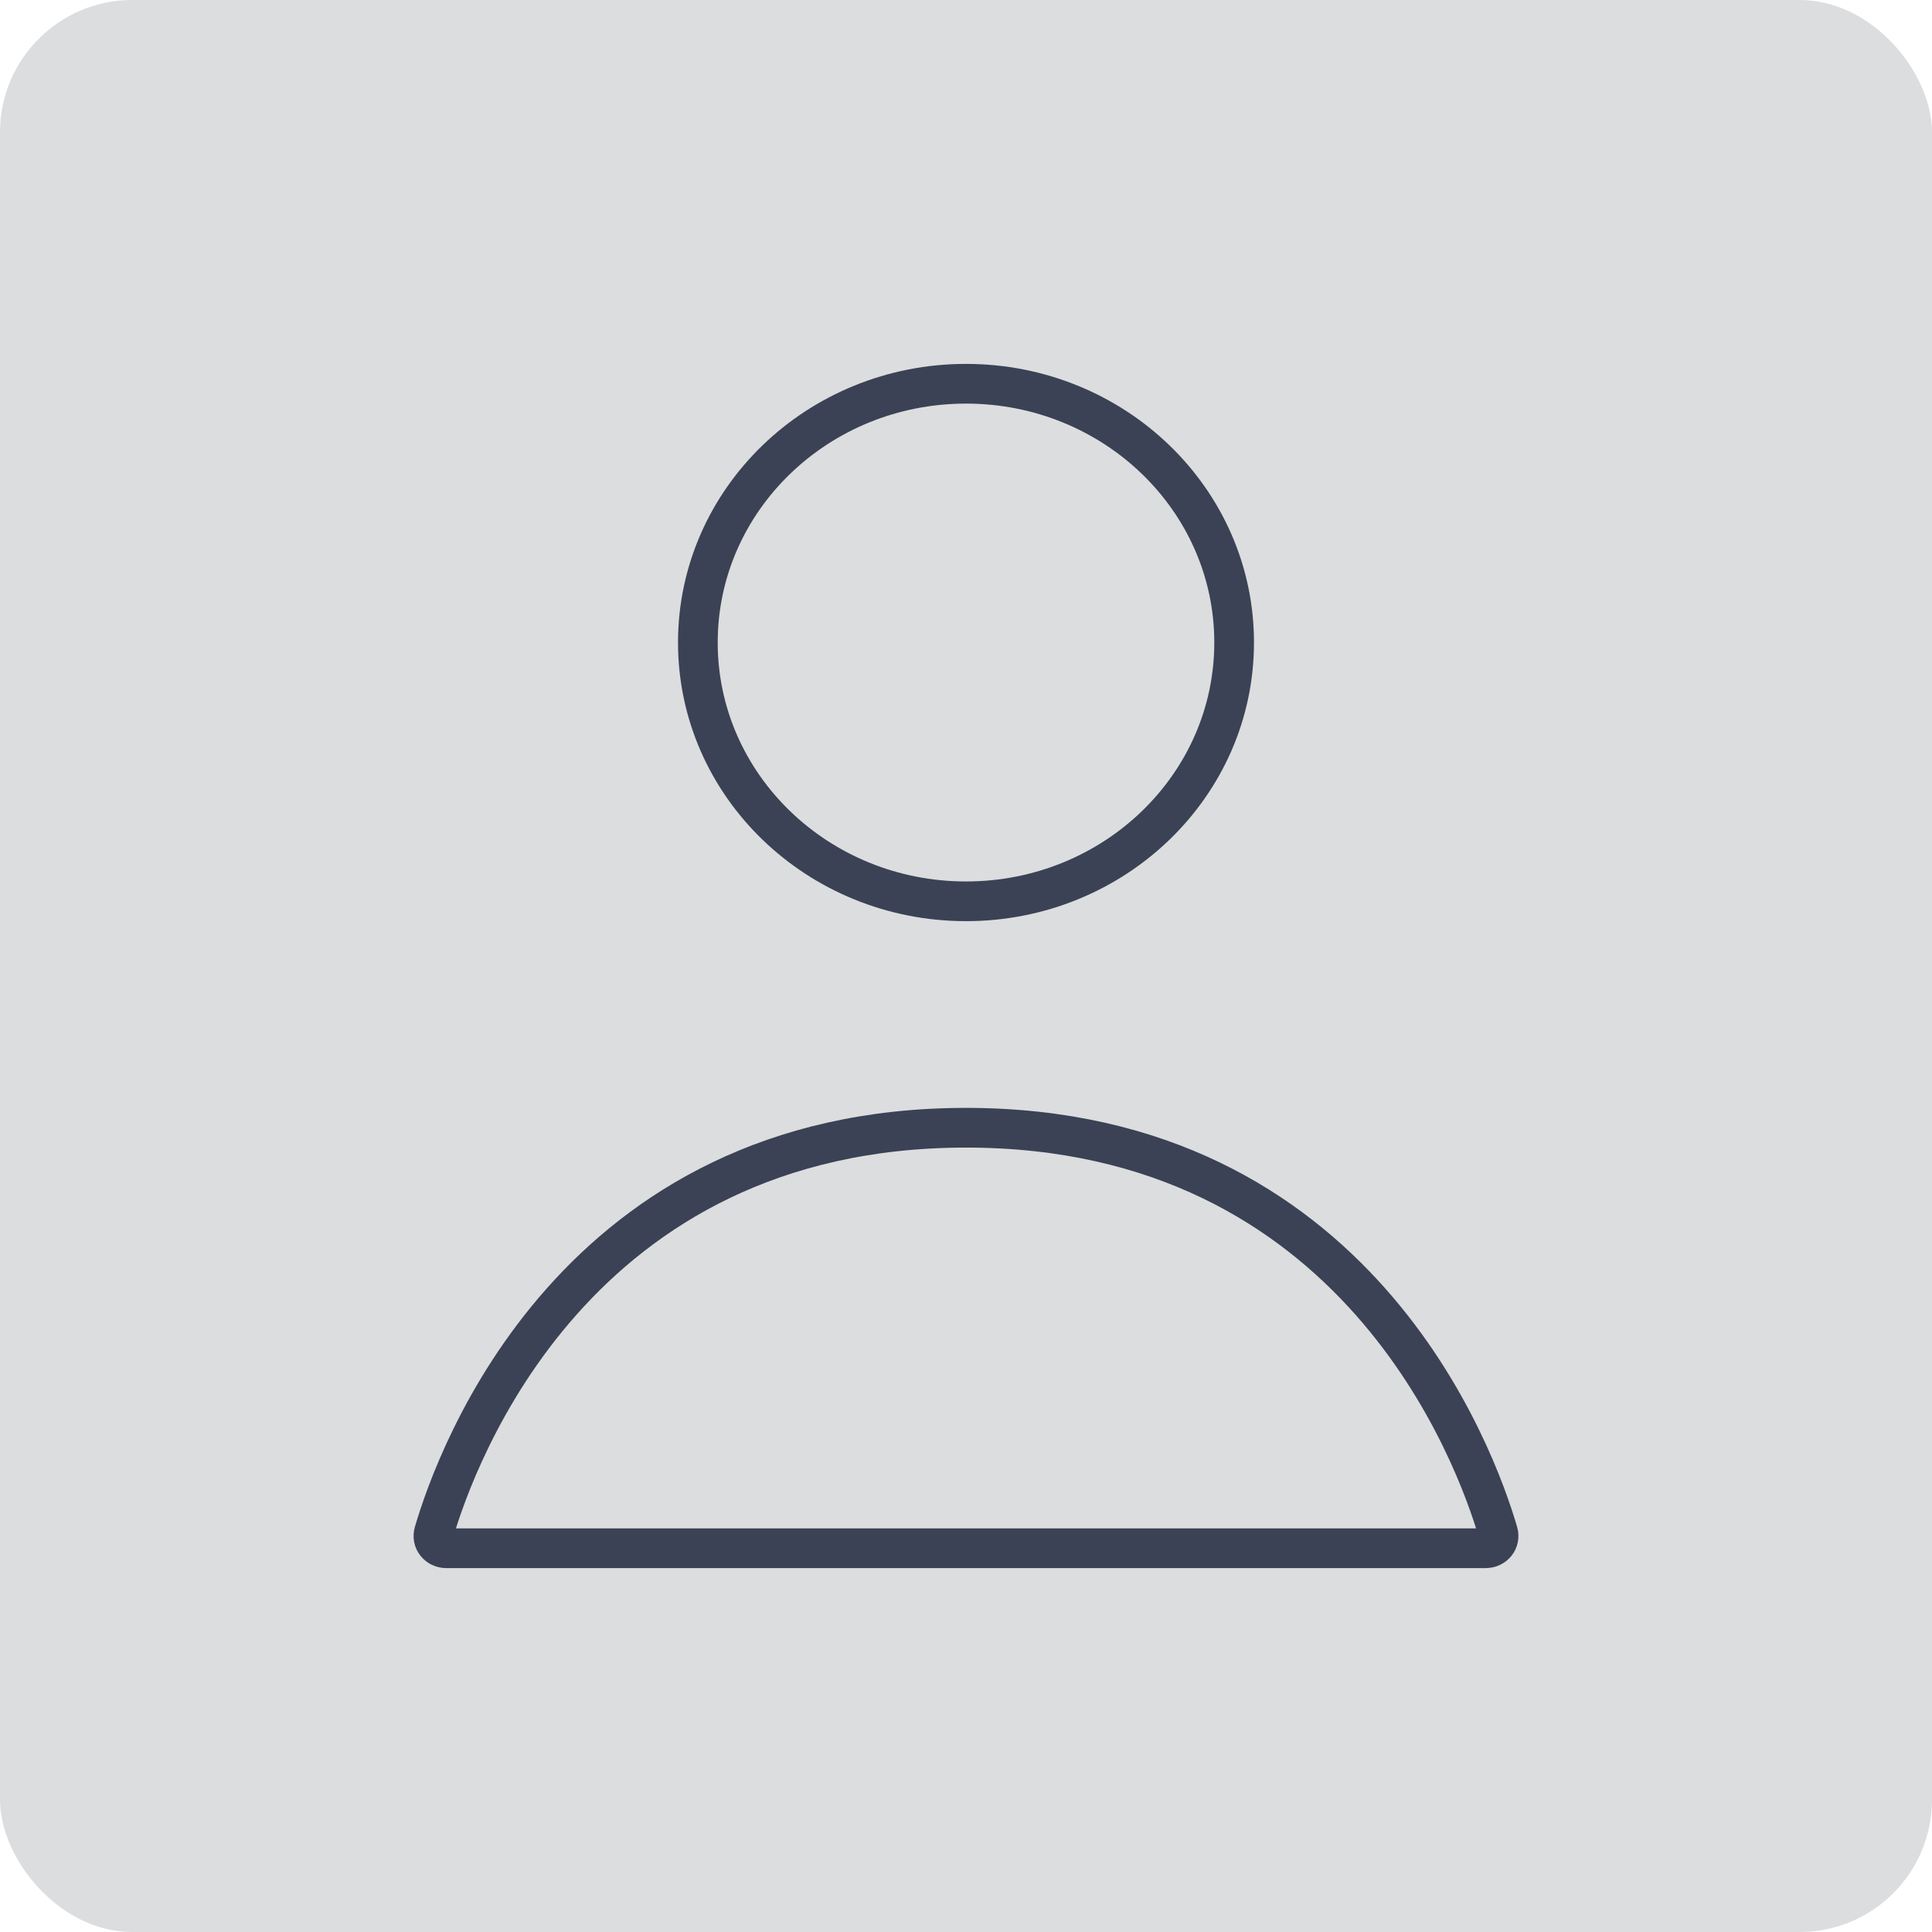 <svg xmlns="http://www.w3.org/2000/svg" width="146" height="146" viewBox="0 0 146 146" fill="none">
  <rect width="146" height="146" rx="10" fill="#DCDDDE"/>
  <path d="M100.862 117H45.138C40.11 117 35.766 117 33.721 117C33.081 116.999 32.612 116.424 32.792 115.809C34.48 110.036 43.454 85.222 73 85.222C102.546 85.222 111.52 110.036 113.208 115.809C113.388 116.424 112.919 116.999 112.279 117C110.234 117 105.89 117 100.862 117Z" stroke="#3B4255" stroke-width="3" stroke-linecap="round"/>
  <path d="M73 68.111C84.191 68.111 93.263 59.356 93.263 48.555C93.263 37.755 84.191 29 73 29C61.809 29 52.737 37.755 52.737 48.555C52.737 59.356 61.809 68.111 73 68.111Z" stroke="#3B4255" stroke-width="3" stroke-linecap="round"/>
</svg>
